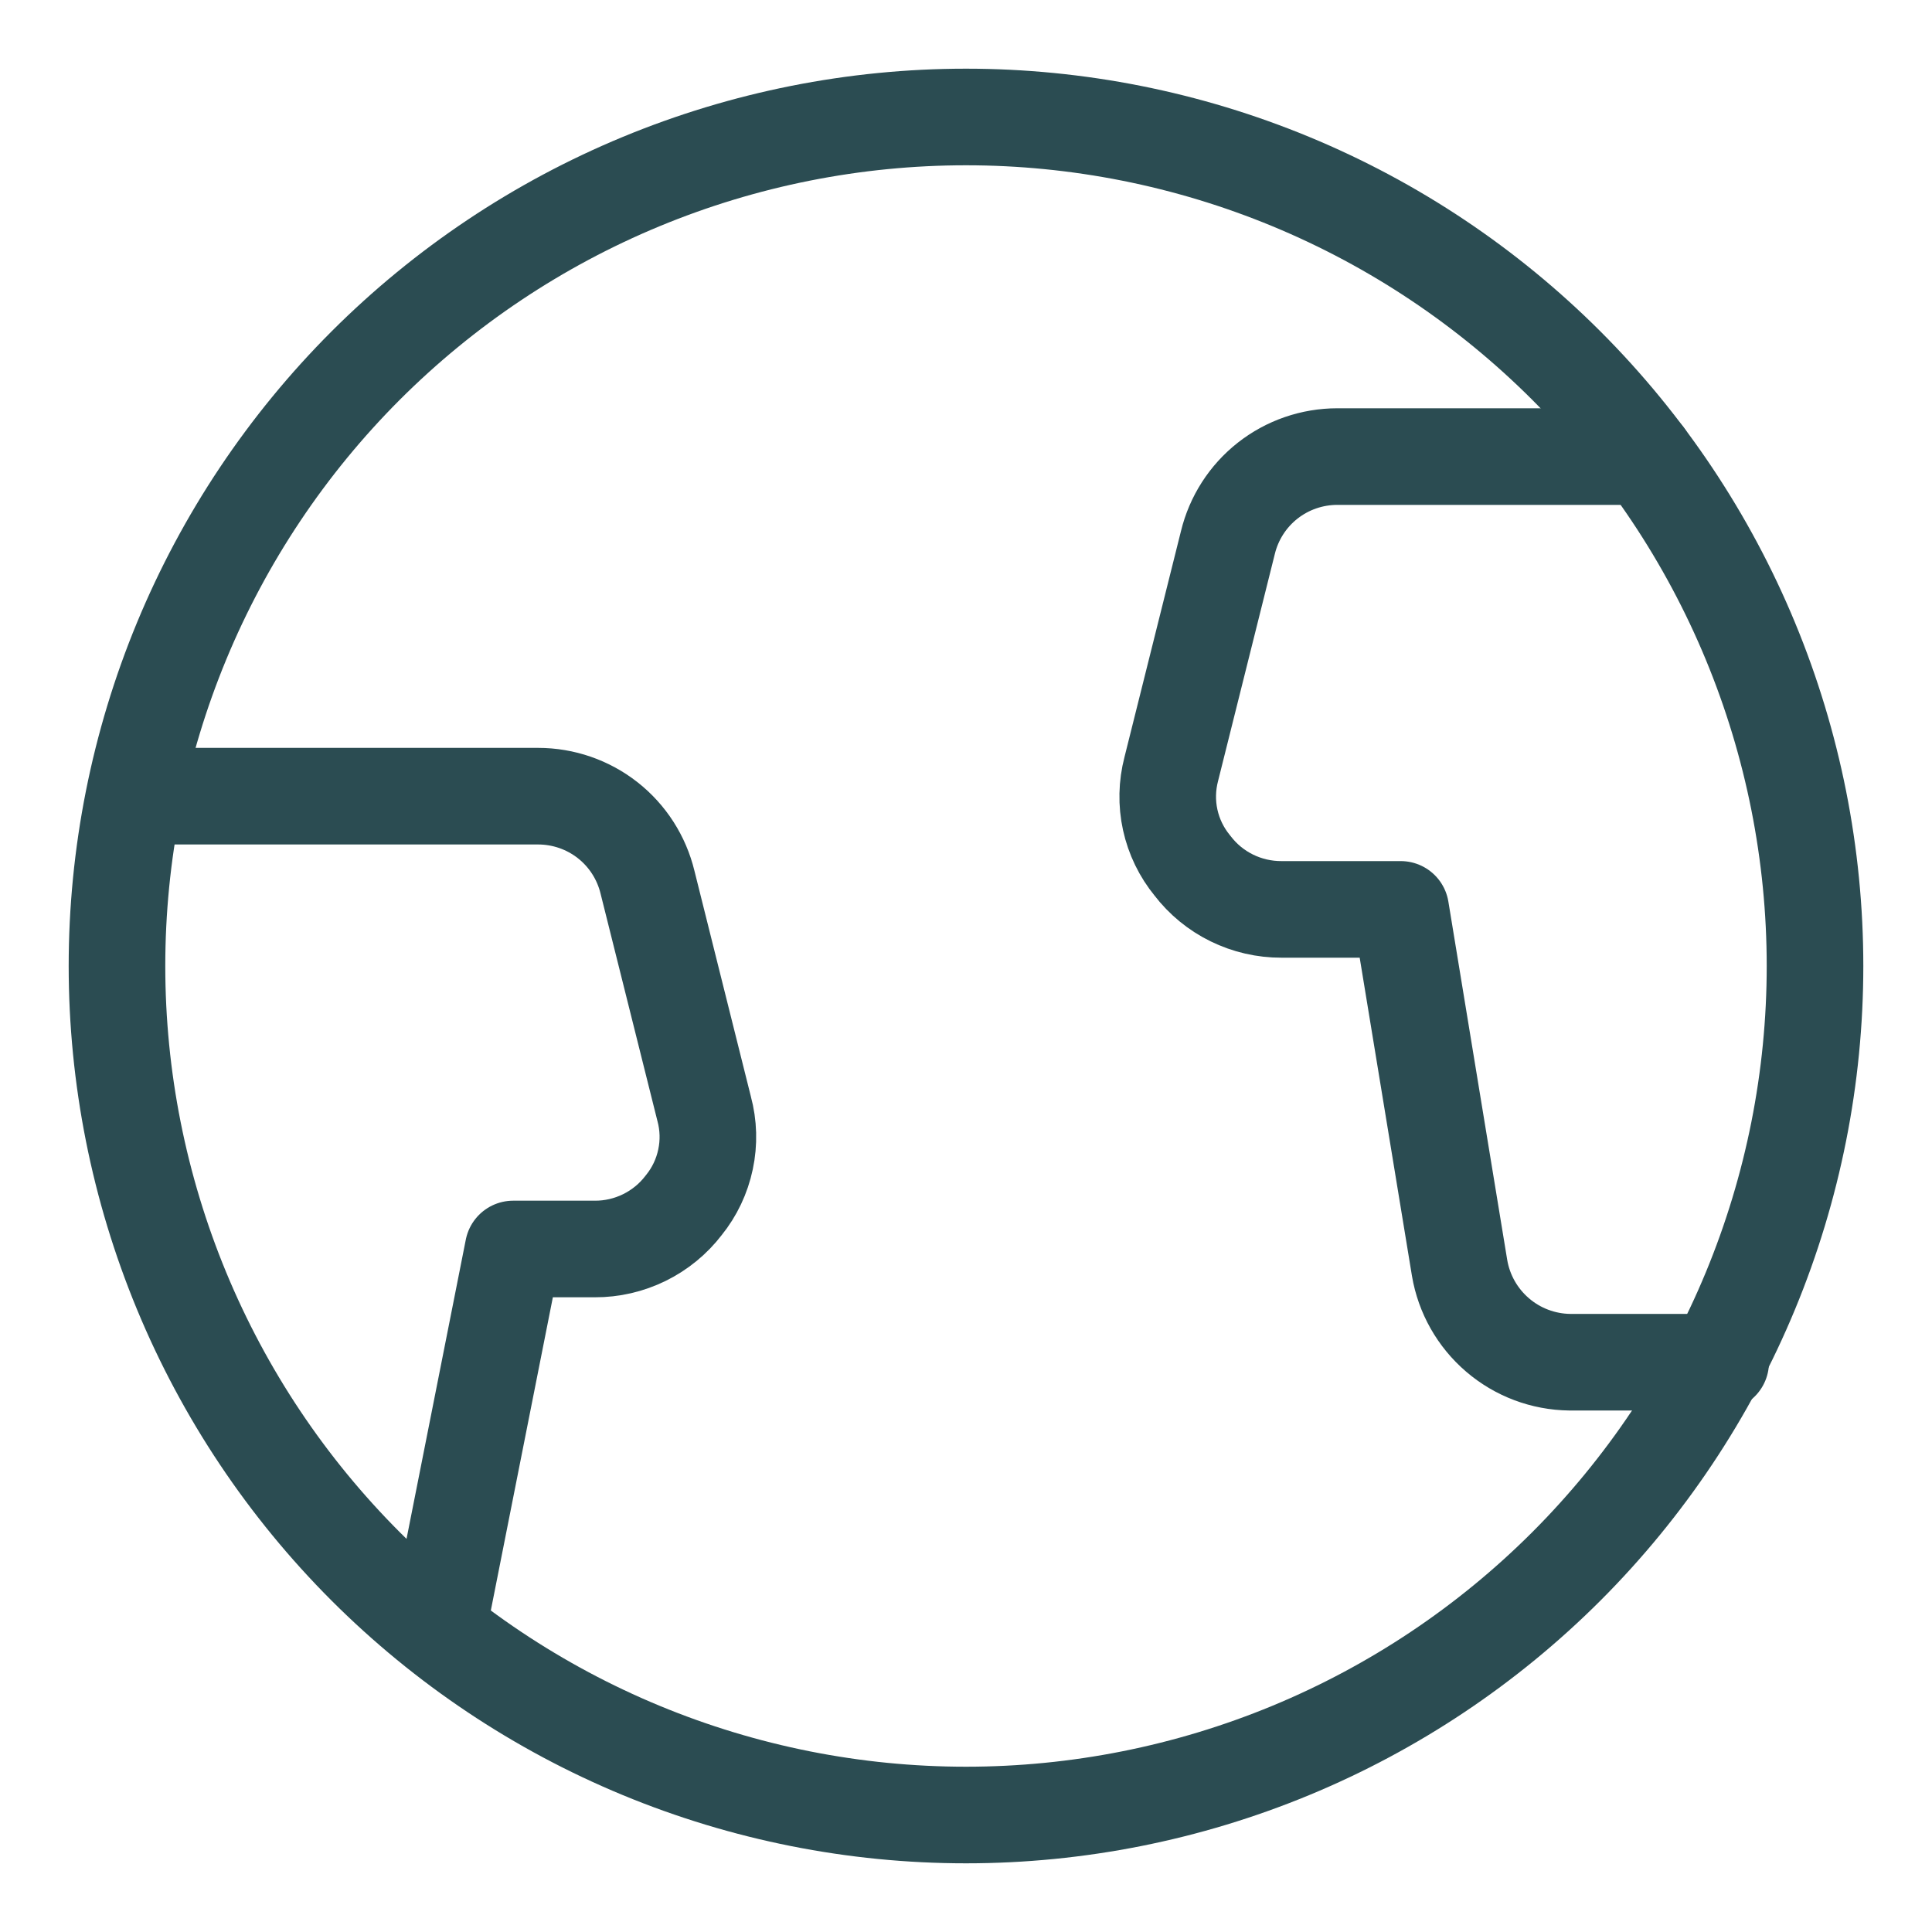 <svg width="40" height="40" viewBox="0 0 40 40" fill="none" xmlns="http://www.w3.org/2000/svg">
<path d="M2.422 20C2.422 22.308 2.877 24.594 3.76 26.727C4.643 28.86 5.938 30.797 7.57 32.43C9.203 34.062 11.14 35.357 13.273 36.24C15.406 37.123 17.692 37.578 20 37.578C22.308 37.578 24.594 37.123 26.727 36.24C28.86 35.357 30.797 34.062 32.43 32.43C34.062 30.797 35.357 28.86 36.24 26.727C37.123 24.594 37.578 22.308 37.578 20C37.578 17.692 37.123 15.406 36.24 13.273C35.357 11.14 34.062 9.203 32.43 7.57C30.797 5.938 28.86 4.643 26.727 3.76C24.594 2.877 22.308 2.422 20 2.422C17.692 2.422 15.406 2.877 13.273 3.76C11.14 4.643 9.203 5.938 7.57 7.57C5.938 9.203 4.643 11.14 3.76 13.273C2.877 15.406 2.422 17.692 2.422 20Z" stroke="#2B4C52" stroke-width="2" stroke-linecap="round" stroke-linejoin="round"/>
<path d="M9.062 33.75L10.625 25.859H12.312C12.669 25.861 13.021 25.779 13.341 25.622C13.66 25.465 13.94 25.236 14.156 24.953C14.38 24.677 14.534 24.351 14.607 24.004C14.681 23.656 14.671 23.296 14.578 22.953L13.406 18.266C13.283 17.758 12.993 17.305 12.582 16.982C12.171 16.659 11.663 16.484 11.141 16.484H2.812" stroke="#2B4C52" stroke-width="2" stroke-linecap="round" stroke-linejoin="round"/>
<path d="M34.063 9.453H27.688C27.165 9.453 26.657 9.628 26.246 9.951C25.835 10.274 25.545 10.726 25.422 11.234L24.25 15.922C24.16 16.266 24.152 16.627 24.228 16.974C24.304 17.322 24.462 17.647 24.688 17.922C24.904 18.205 25.183 18.434 25.503 18.591C25.823 18.748 26.175 18.829 26.531 18.828H29L30.219 26.25C30.31 26.791 30.589 27.283 31.006 27.64C31.422 27.997 31.951 28.196 32.5 28.203H35.625" stroke="#2B4C52" stroke-width="2" stroke-linecap="round" stroke-linejoin="round"/>
</svg>
